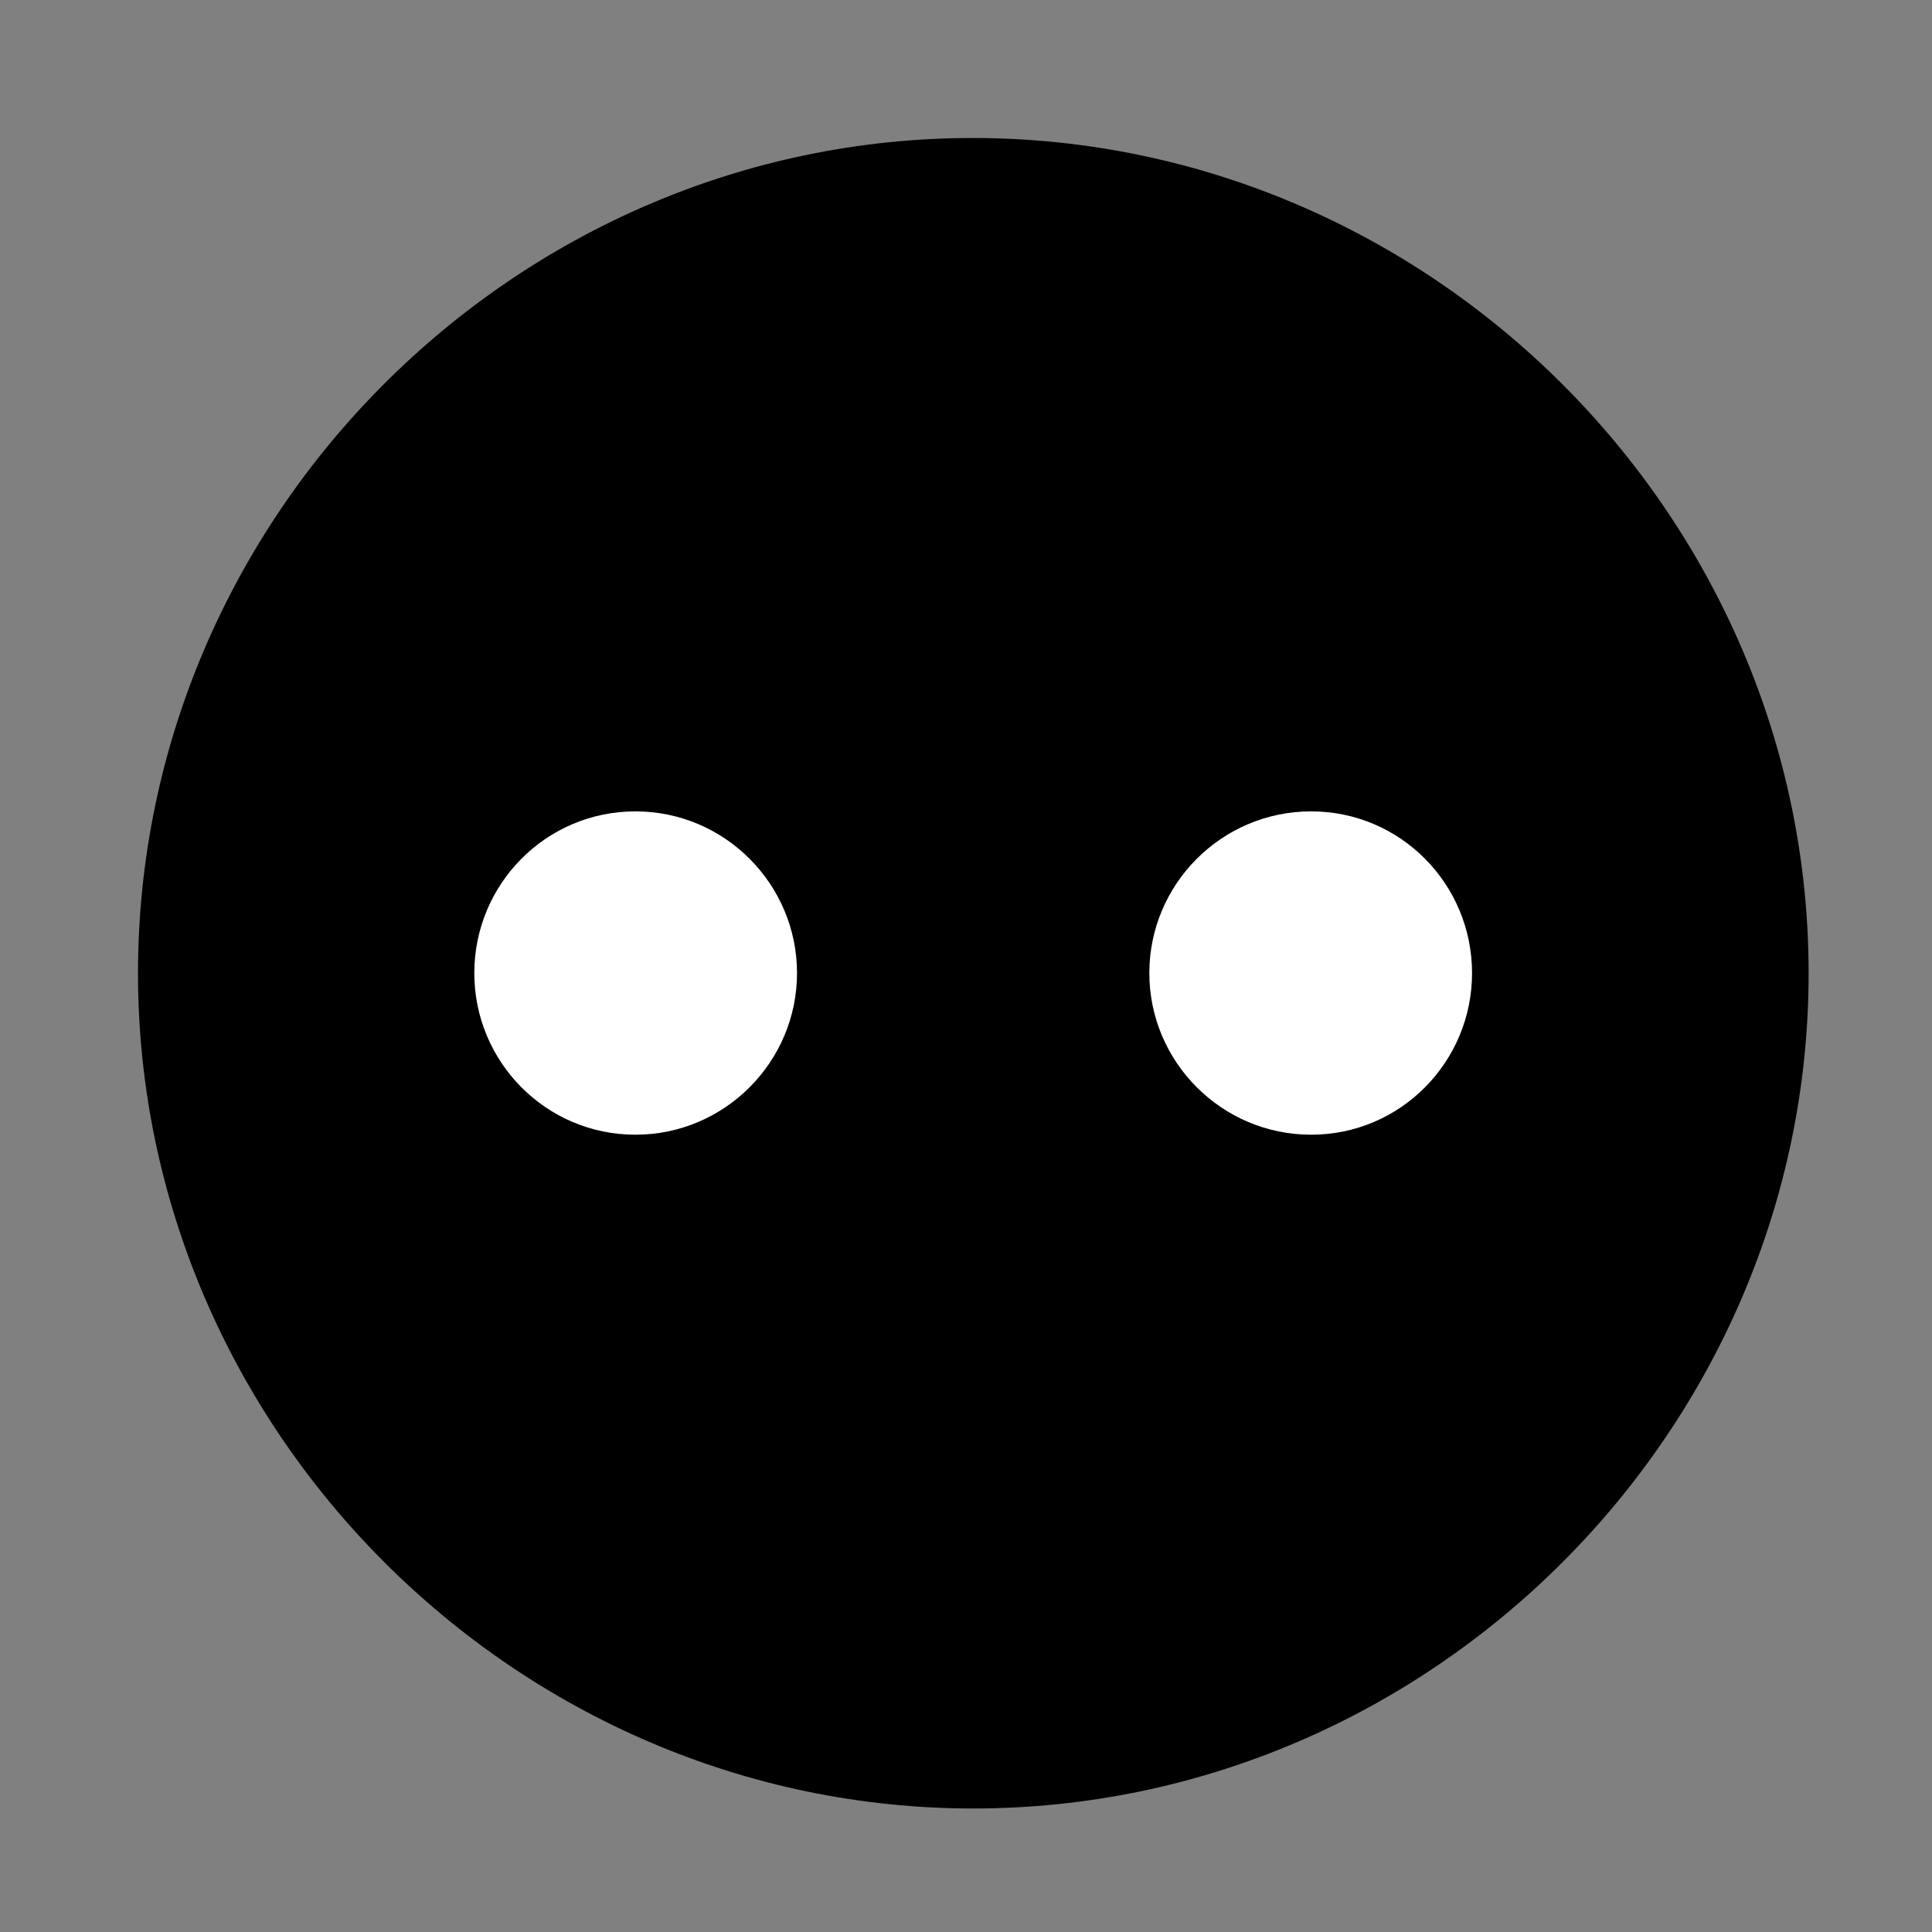 <svg width="28" height="28" viewBox="0 0 28 28" fill="none" xmlns="http://www.w3.org/2000/svg">
<rect x="0" y="0" width="28" height="28" fill="#808080" stroke="none"/>
<path d="M14.105 26.21C20.737 26.21 26.212 20.727 26.212 14.105C26.212 7.473 20.727 2 14.095 2C7.475 2 2 7.473 2 14.105C2 20.727 7.485 26.21 14.105 26.21Z" fill="black"/>
<path d="M9.209 16.445C7.911 16.445 6.874 15.388 6.874 14.103C6.874 12.815 7.911 11.759 9.209 11.759C10.504 11.759 11.551 12.815 11.551 14.103C11.551 15.388 10.504 16.445 9.209 16.445ZM19.002 16.445C17.704 16.445 16.657 15.388 16.657 14.103C16.657 12.815 17.704 11.759 19.002 11.759C20.299 11.759 21.334 12.815 21.334 14.103C21.334 15.388 20.299 16.445 19.002 16.445Z" fill="white"/>
</svg>

